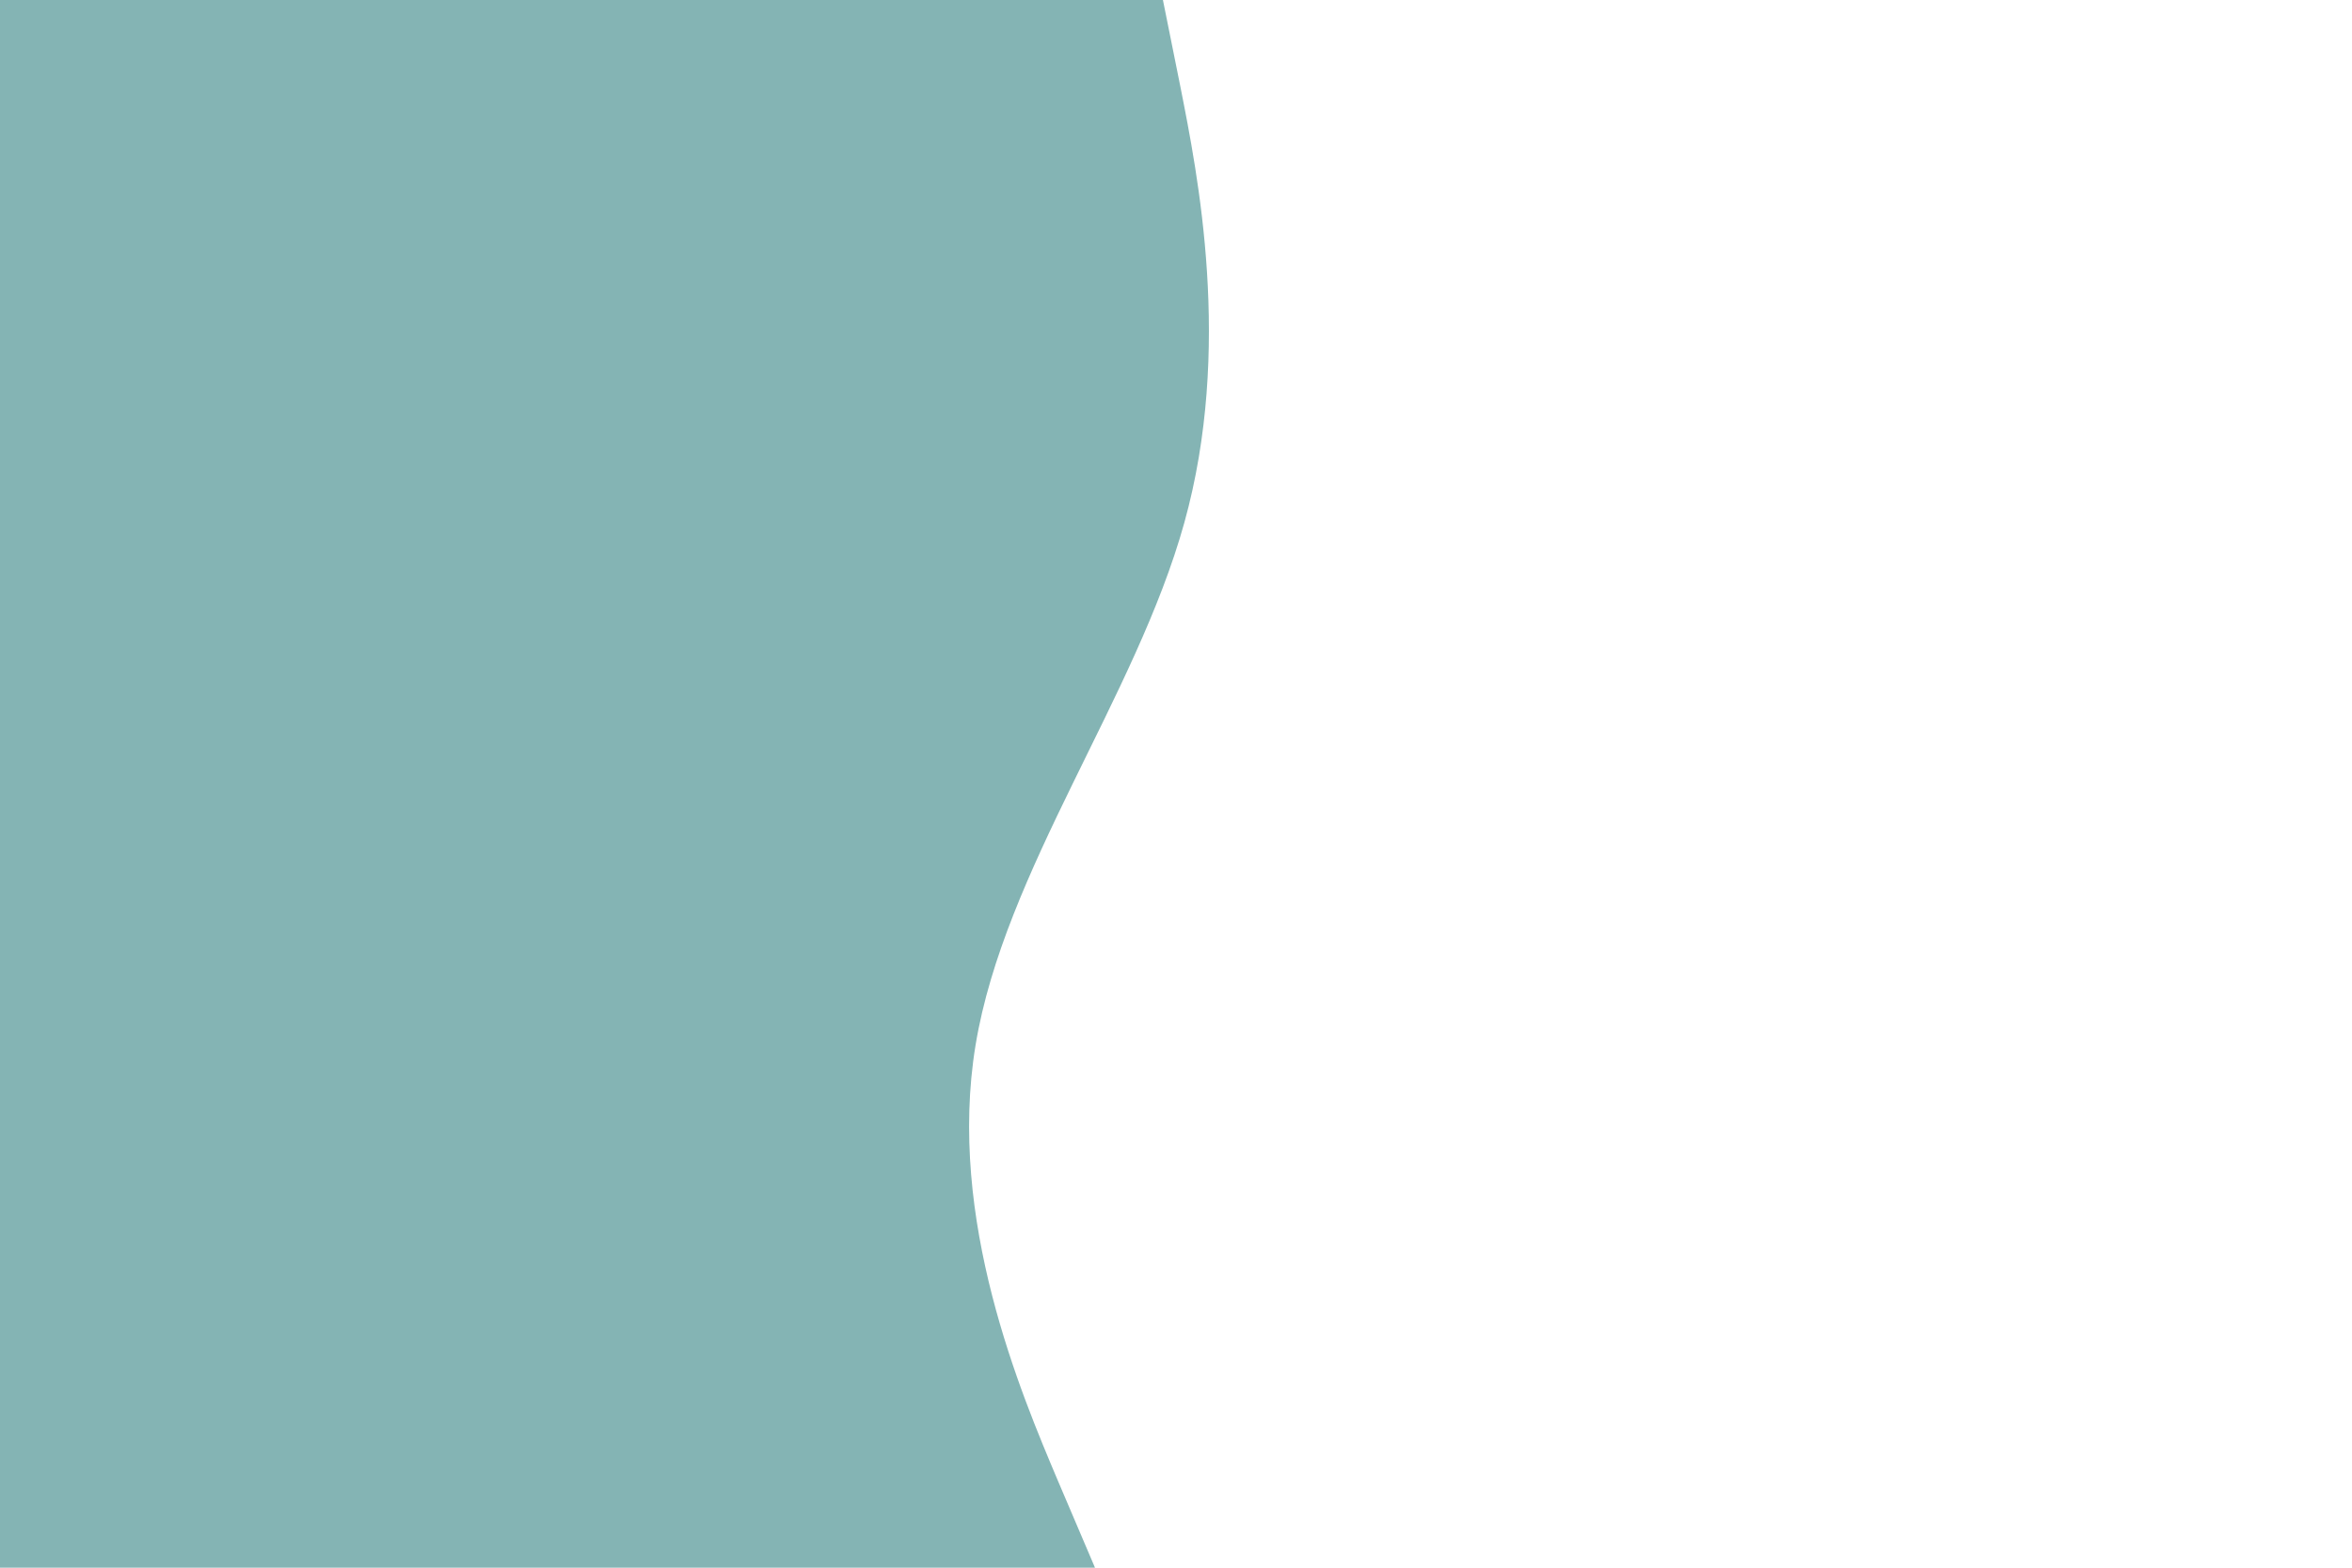 <svg id="visual" viewBox="0 0 900 600" width="900" height="600" xmlns="http://www.w3.org/2000/svg" xmlns:xlink="http://www.w3.org/1999/xlink" version="1.1"><path d="M445 0L451.7 33.3C458.3 66.7 471.7 133.3 453.2 200C434.7 266.7 384.3 333.3 373.3 400C362.3 466.7 390.7 533.3 404.8 566.7L419 600L0 600L0 566.7C0 533.3 0 466.7 0 400C0 333.3 0 266.7 0 200C0 133.3 0 66.7 0 33.3L0 0Z" fill="#84b4b4" stroke-linecap="round" stroke-linejoin="miter"></path></svg>
